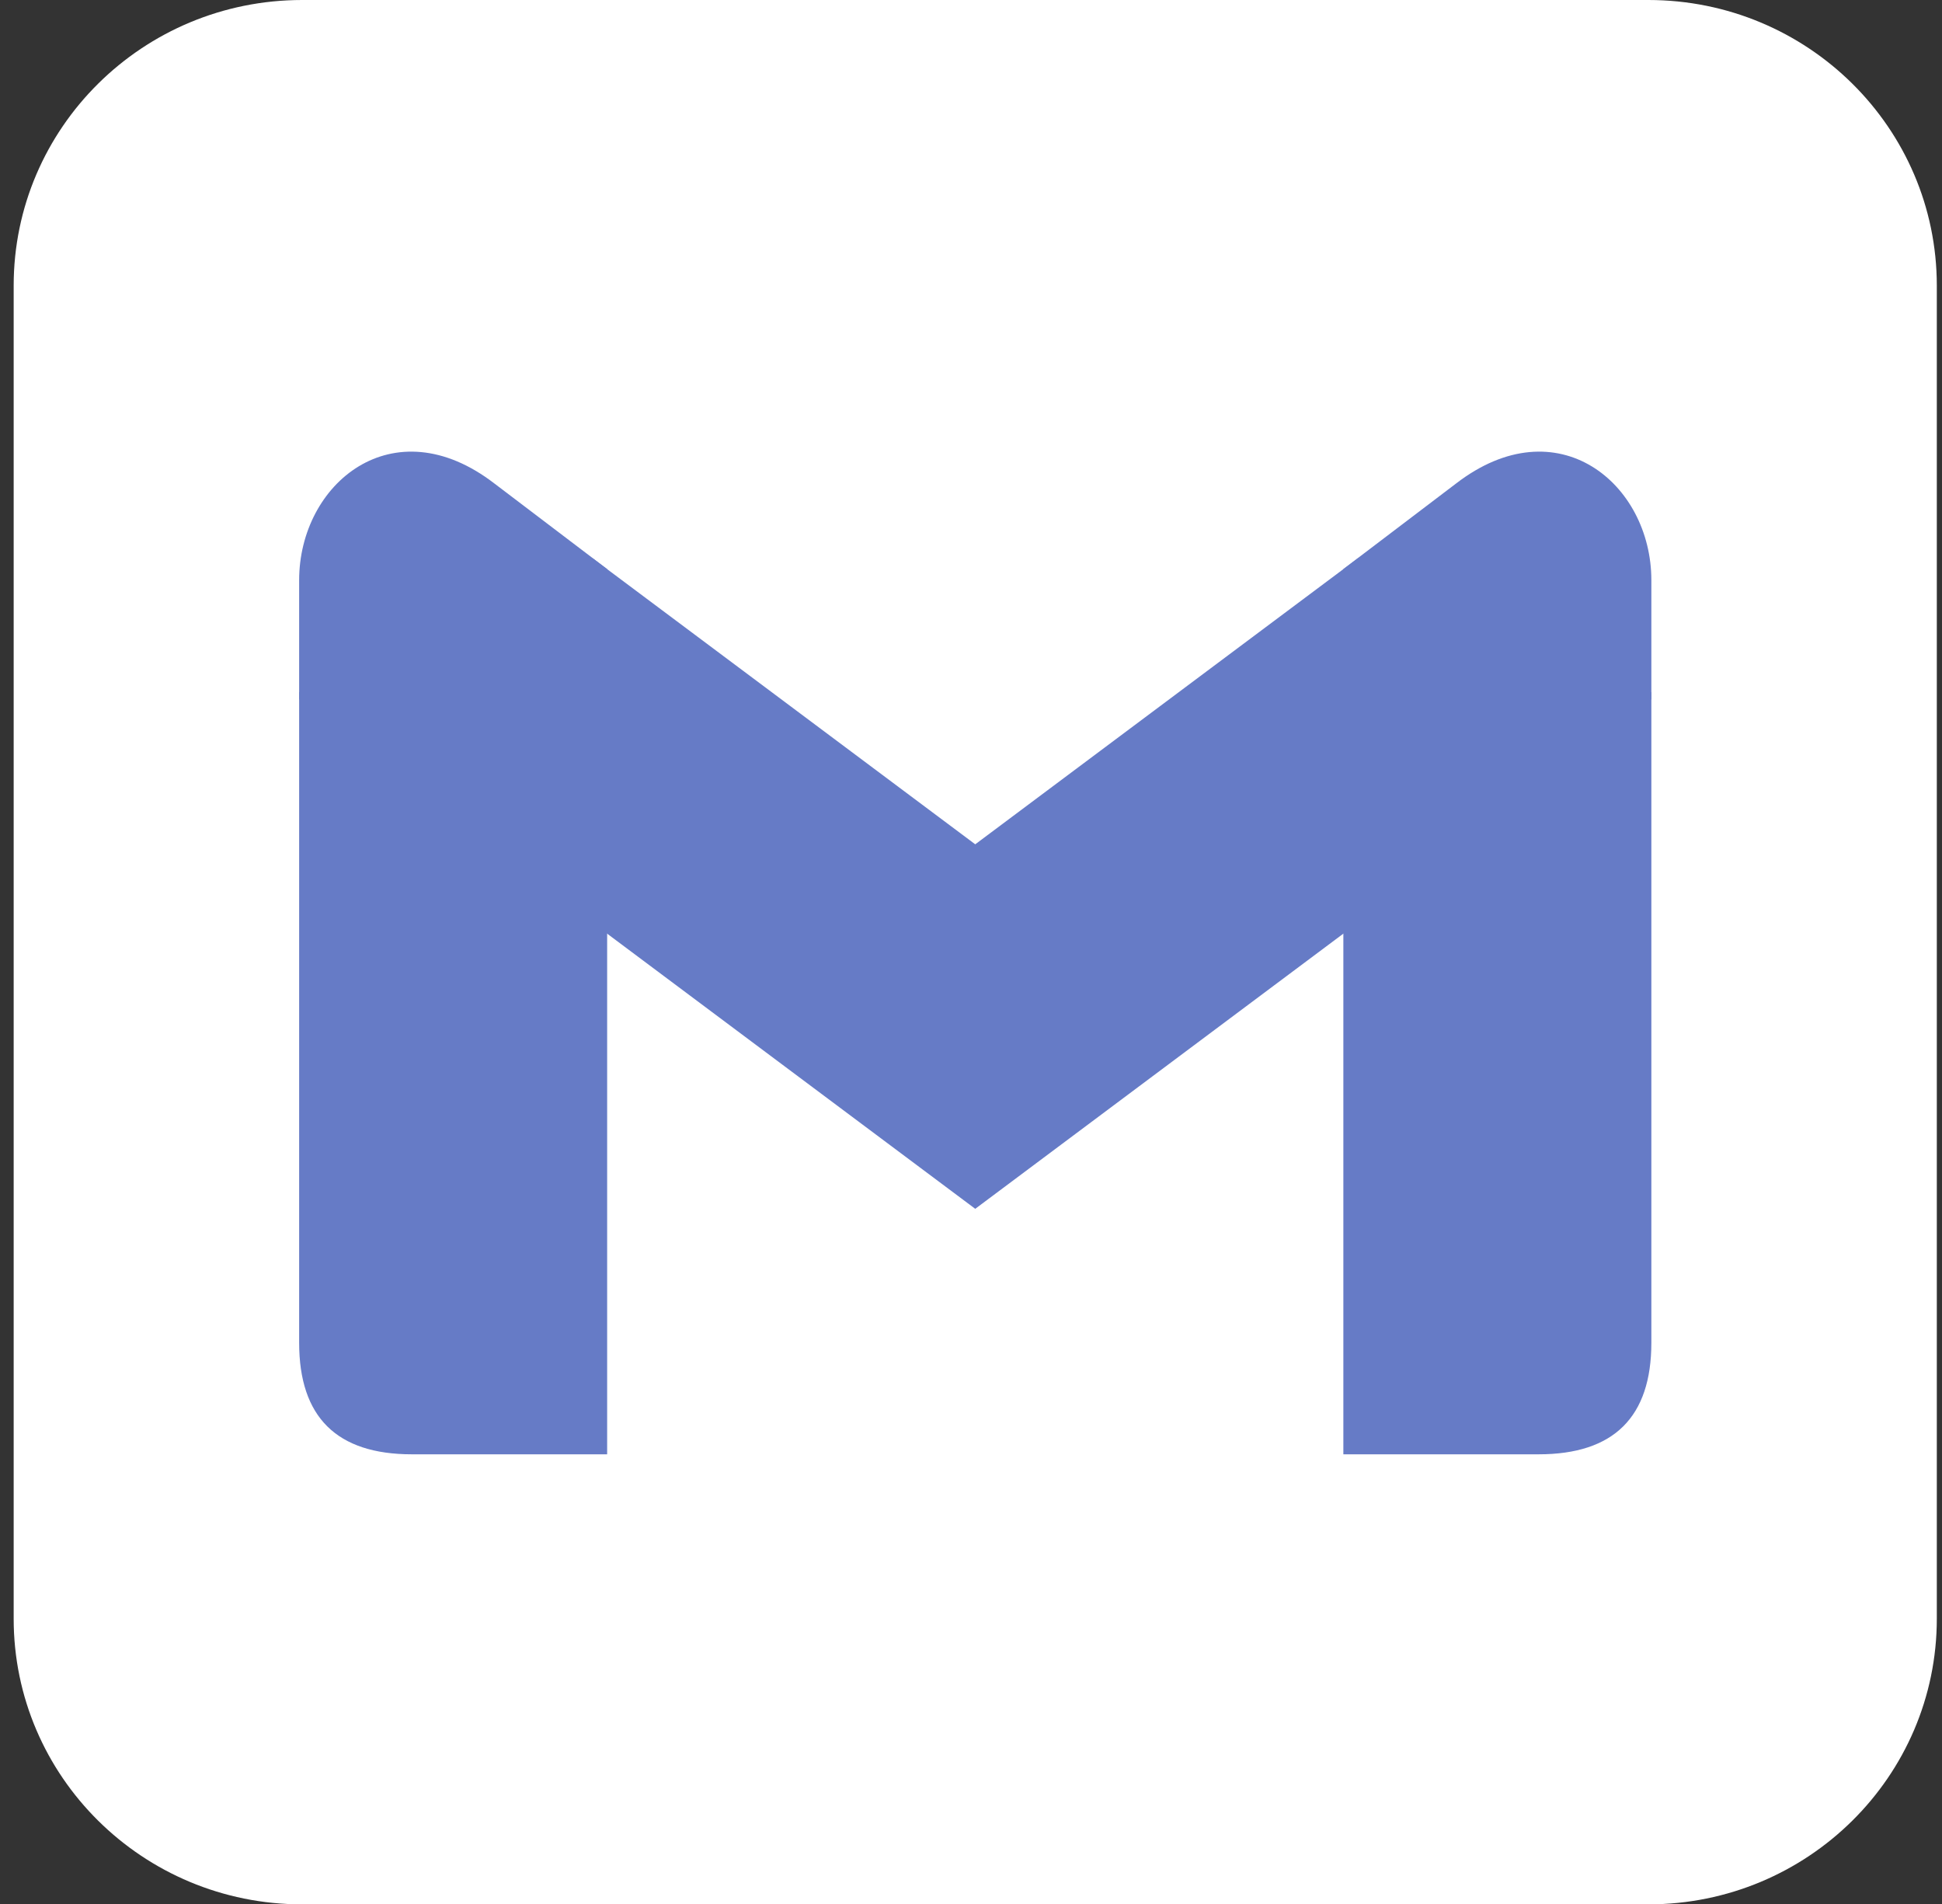 <svg width="103" height="101" viewBox="0 0 103 101" fill="none" xmlns="http://www.w3.org/2000/svg">
<rect x="0" y="0" width="103" height="101" fill="#333333" stroke="none"/>
<g clip-path="url(#clip0_434_232)">
<path d="M87.425 0H16.025C7.575 0 0.725 6.783 0.725 15.15V85.85C0.725 94.217 7.575 101 16.025 101H87.425C95.875 101 102.725 94.217 102.725 85.85V15.15C102.725 6.783 95.875 0 87.425 0Z" fill="white"/>
<path d="M32.202 77.131V49.119L15.866 36.691V71.213C15.866 75.158 17.858 77.131 21.842 77.131" fill="#667BC6"/>
<path d="M31.405 48.922L51.725 64.111L72.045 48.922V29.59L51.725 44.779L31.405 29.59" fill="#667BC6"/>
<path d="M71.249 77.131V49.119L87.585 36.691V71.213C87.585 75.158 85.592 77.131 81.608 77.131" fill="#667BC6"/>
<path d="M15.866 37.086L32.202 49.514V30.182L26.225 25.645C20.846 21.502 15.866 25.645 15.866 30.773" fill="#667BC6"/>
<path d="M87.585 37.086L71.249 49.514V30.182L77.225 25.645C82.604 21.502 87.585 25.645 87.585 30.773" fill="#667BC6"/>
</g>
<defs>
<clipPath id="clip0_434_232">
<rect width="102" height="101" fill="white" transform="translate(0.725)"/>
</clipPath>
</defs>
</svg>

